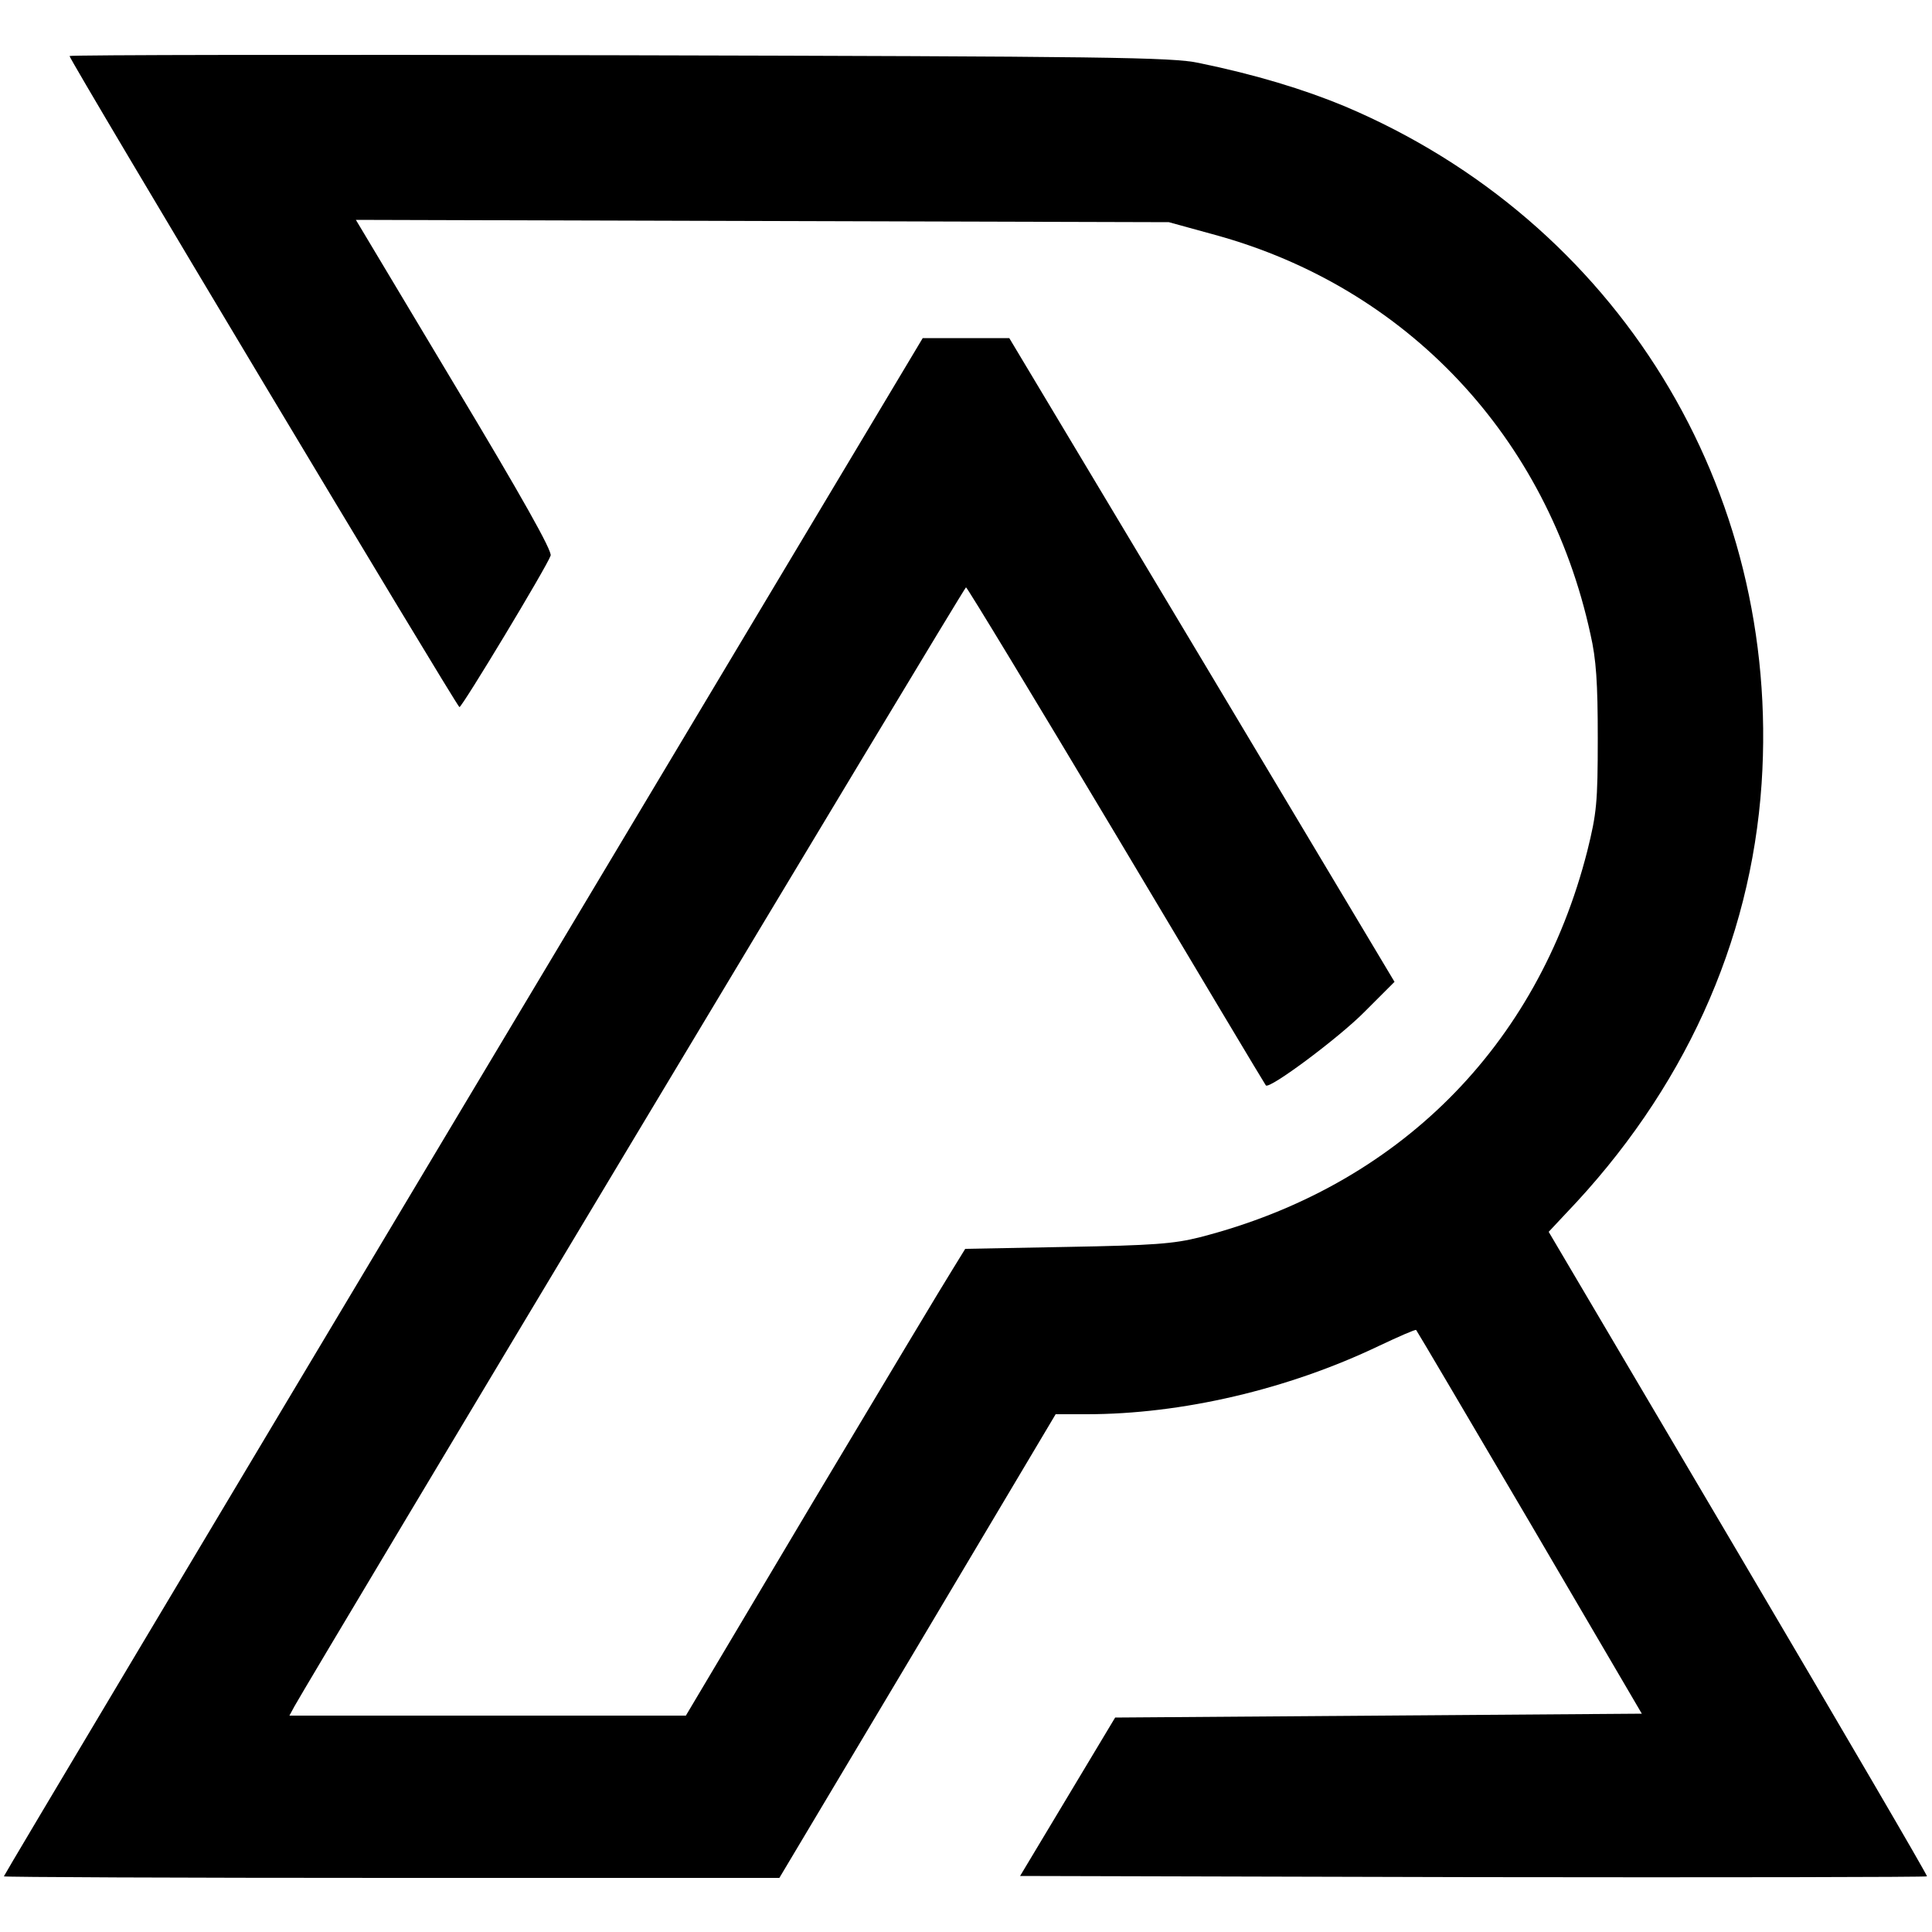 <?xml version="1.0" standalone="no"?>
<!DOCTYPE svg PUBLIC "-//W3C//DTD SVG 20010904//EN"
 "http://www.w3.org/TR/2001/REC-SVG-20010904/DTD/svg10.dtd">
<svg version="1.0" xmlns="http://www.w3.org/2000/svg"
 width="500pt" height="500pt" viewBox="0 0 500 500"
 preserveAspectRatio="xMidYMid meet">

<g transform="translate(0,500) scale(0.1,-0.1)"
fill="#000000" stroke="none">
<path d="M180 4855 c0 -11 1003 -1685 1009 -1685 7 0 226 363 236 392 5 11
-76 155 -249 443 l-255 426 1052 -3 1052 -3 120 -33 c496 -136 860 -523 971
-1033 15 -65 19 -126 19 -269 0 -168 -3 -195 -27 -292 -129 -507 -491 -869
-1003 -1000 -67 -17 -121 -21 -343 -25 l-264 -5 -32 -52 c-18 -28 -181 -300
-362 -603 l-329 -553 -513 0 -513 0 13 24 c46 83 1733 2896 1738 2896 3 0 178
-289 389 -642 211 -354 385 -645 387 -647 9 -11 190 124 256 191 l77 77 -498
833 -499 833 -112 0 -112 0 -1189 -1988 c-654 -1094 -1189 -1990 -1189 -1993
0 -2 452 -4 1003 -4 l1004 0 358 600 357 600 80 0 c246 0 521 64 757 177 51
24 94 43 96 41 2 -2 134 -226 294 -498 l290 -495 -682 -5 -681 -5 -123 -205
-123 -205 1172 -3 c644 -1 1173 0 1175 2 2 2 -218 378 -488 836 l-491 832 44
47 c304 317 479 700 507 1113 51 764 -374 1455 -1079 1753 -106 44 -231 82
-377 112 -69 15 -237 17 -1500 20 -783 2 -1423 1 -1423 -2z"/>
</g>
</svg>
